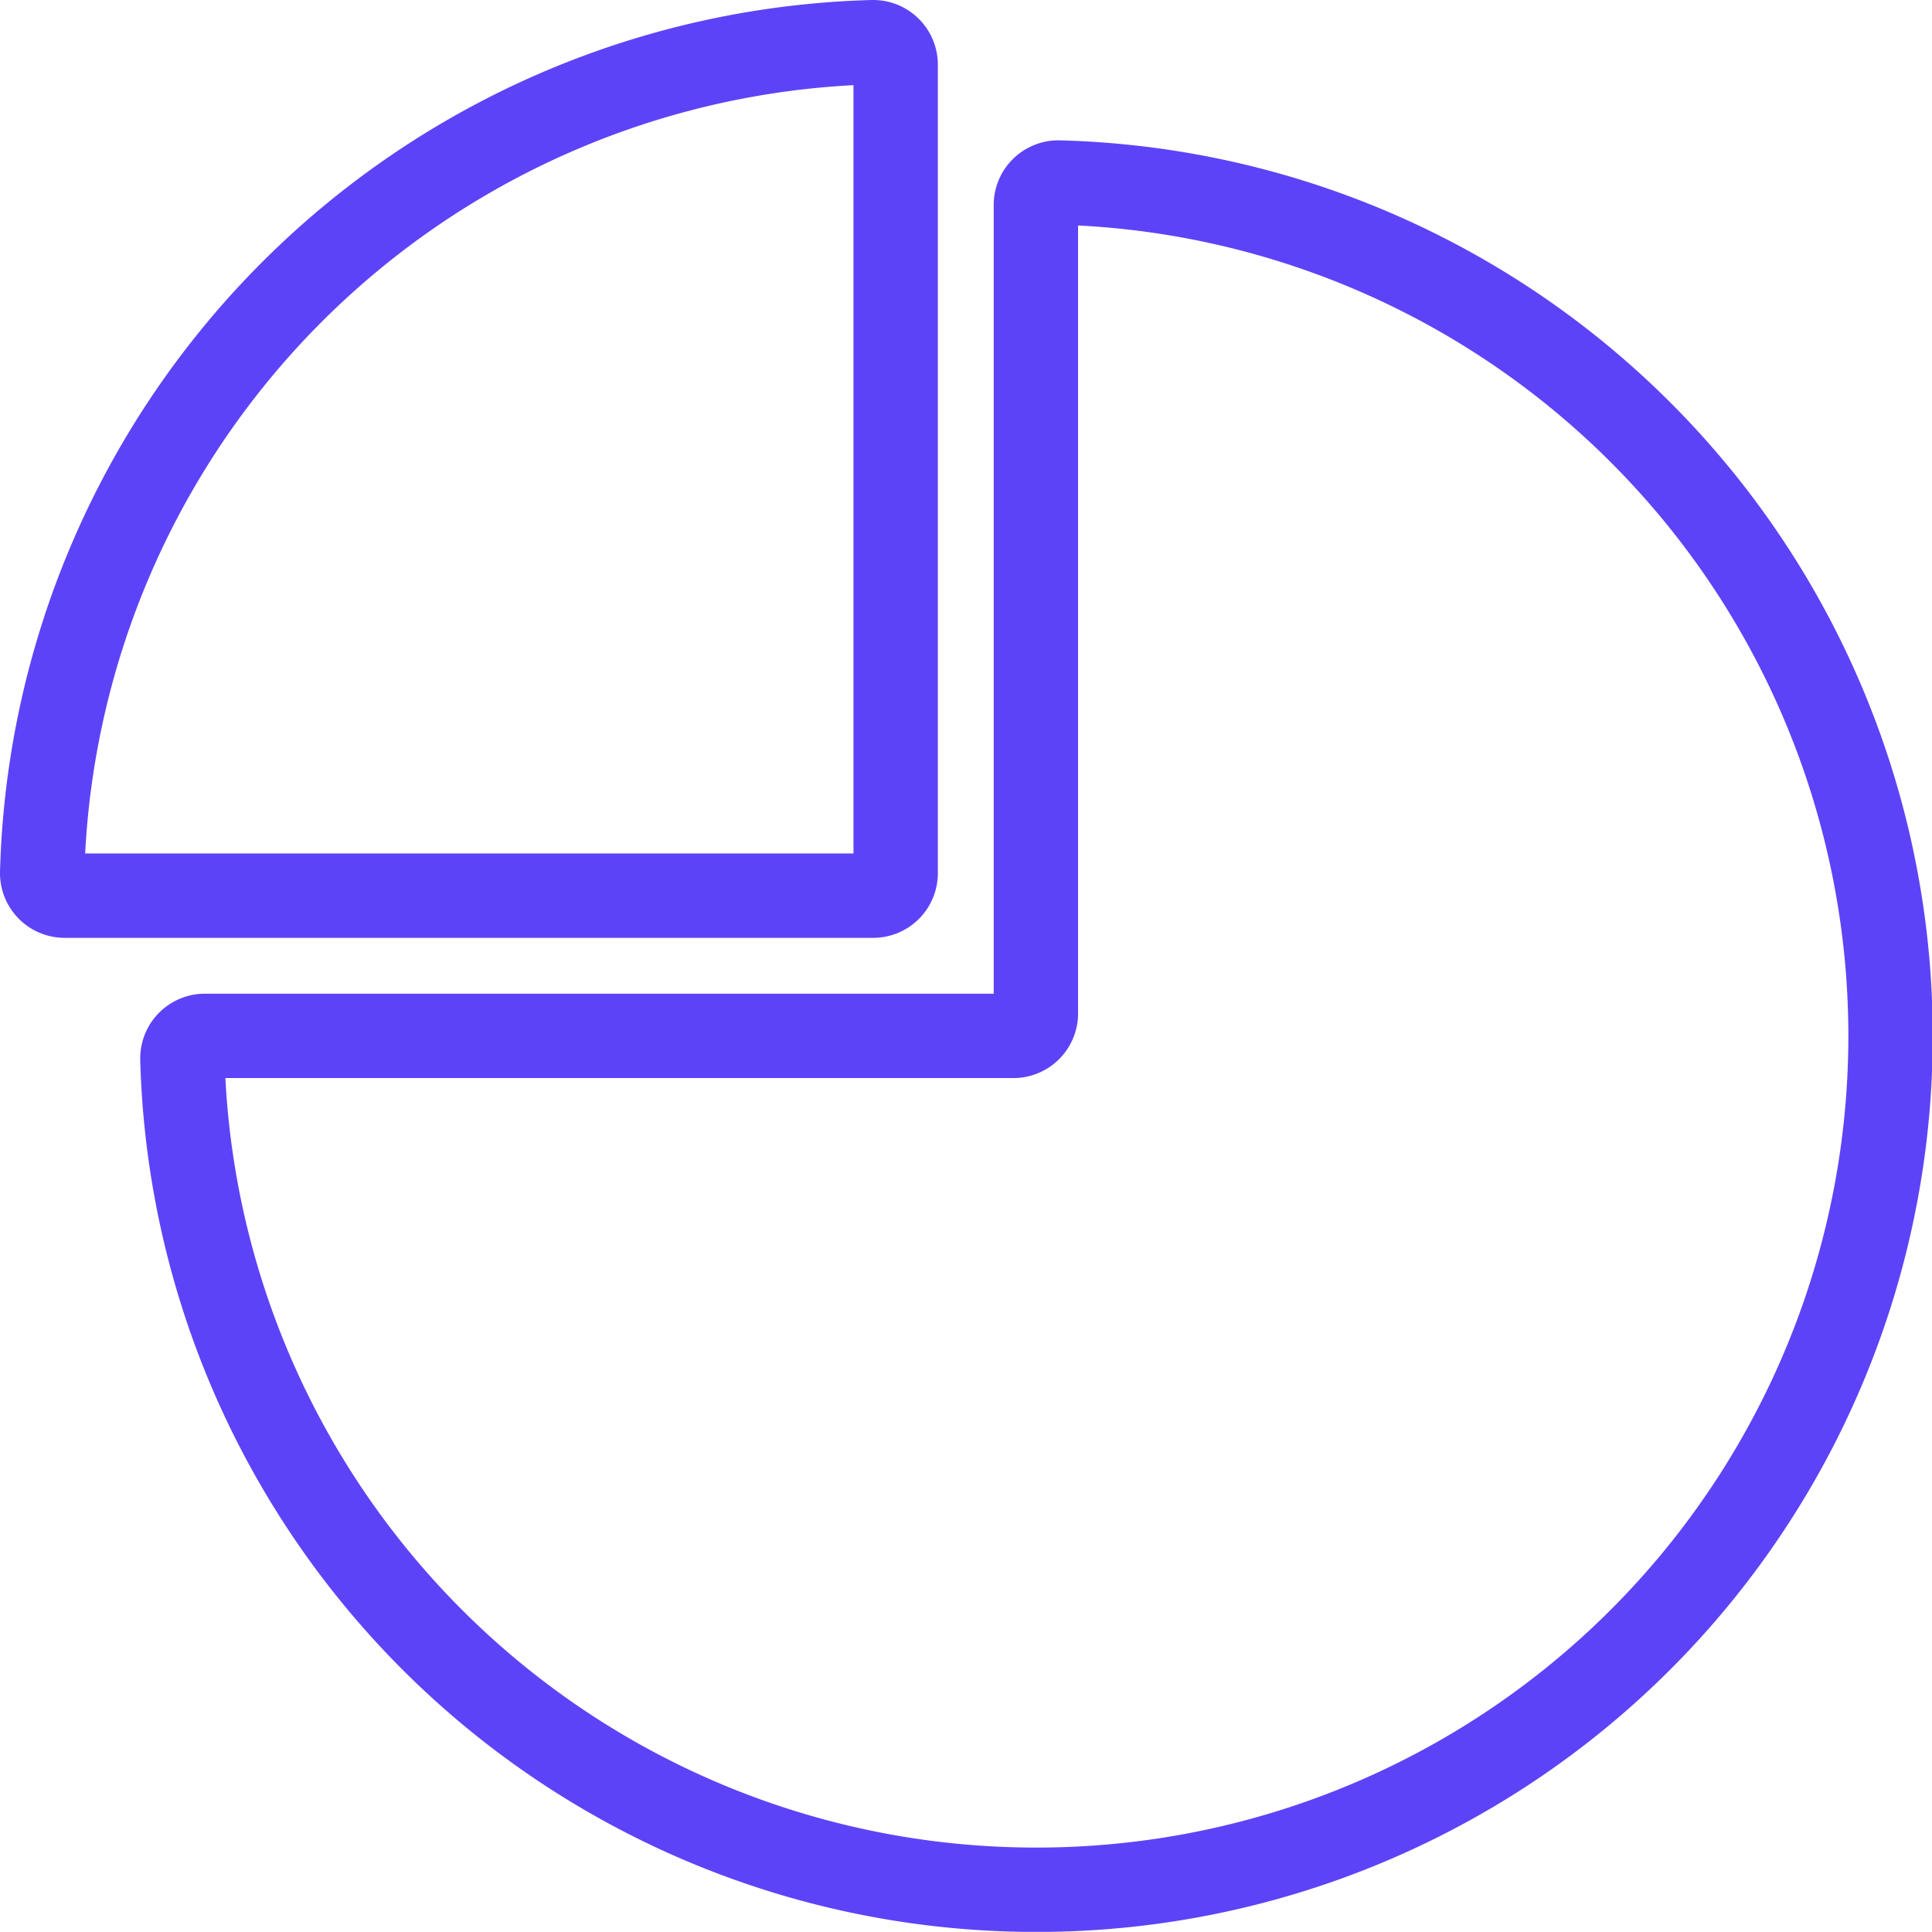 <svg xmlns="http://www.w3.org/2000/svg" width="34.349" height="34.346" viewBox="0 0 34.349 34.346">
    <g id="part" transform="translate(0.75 0.75)">
        <path id="Union_392" data-name="Union 392" d="M1.493,17.075a.4.4,0,0,1,.4-.408H16.267a.4.4,0,0,0,.4-.4V1.895a.4.4,0,0,1,.408-.4,15.179,15.179,0,0,1,.184,30.342c-.2.008-.4.011-.592.011A15.18,15.18,0,0,1,1.493,17.075ZM-.6,14.174a.4.4,0,0,1-.4-.408A15.18,15.18,0,0,1,13.767-1a.4.4,0,0,1,.407.4V13.774a.4.4,0,0,1-.4.4Z" transform="translate(1 1)" fill="none" stroke="#5d43f7" stroke-miterlimit="10" stroke-width="1.5"/>
    </g>
</svg>